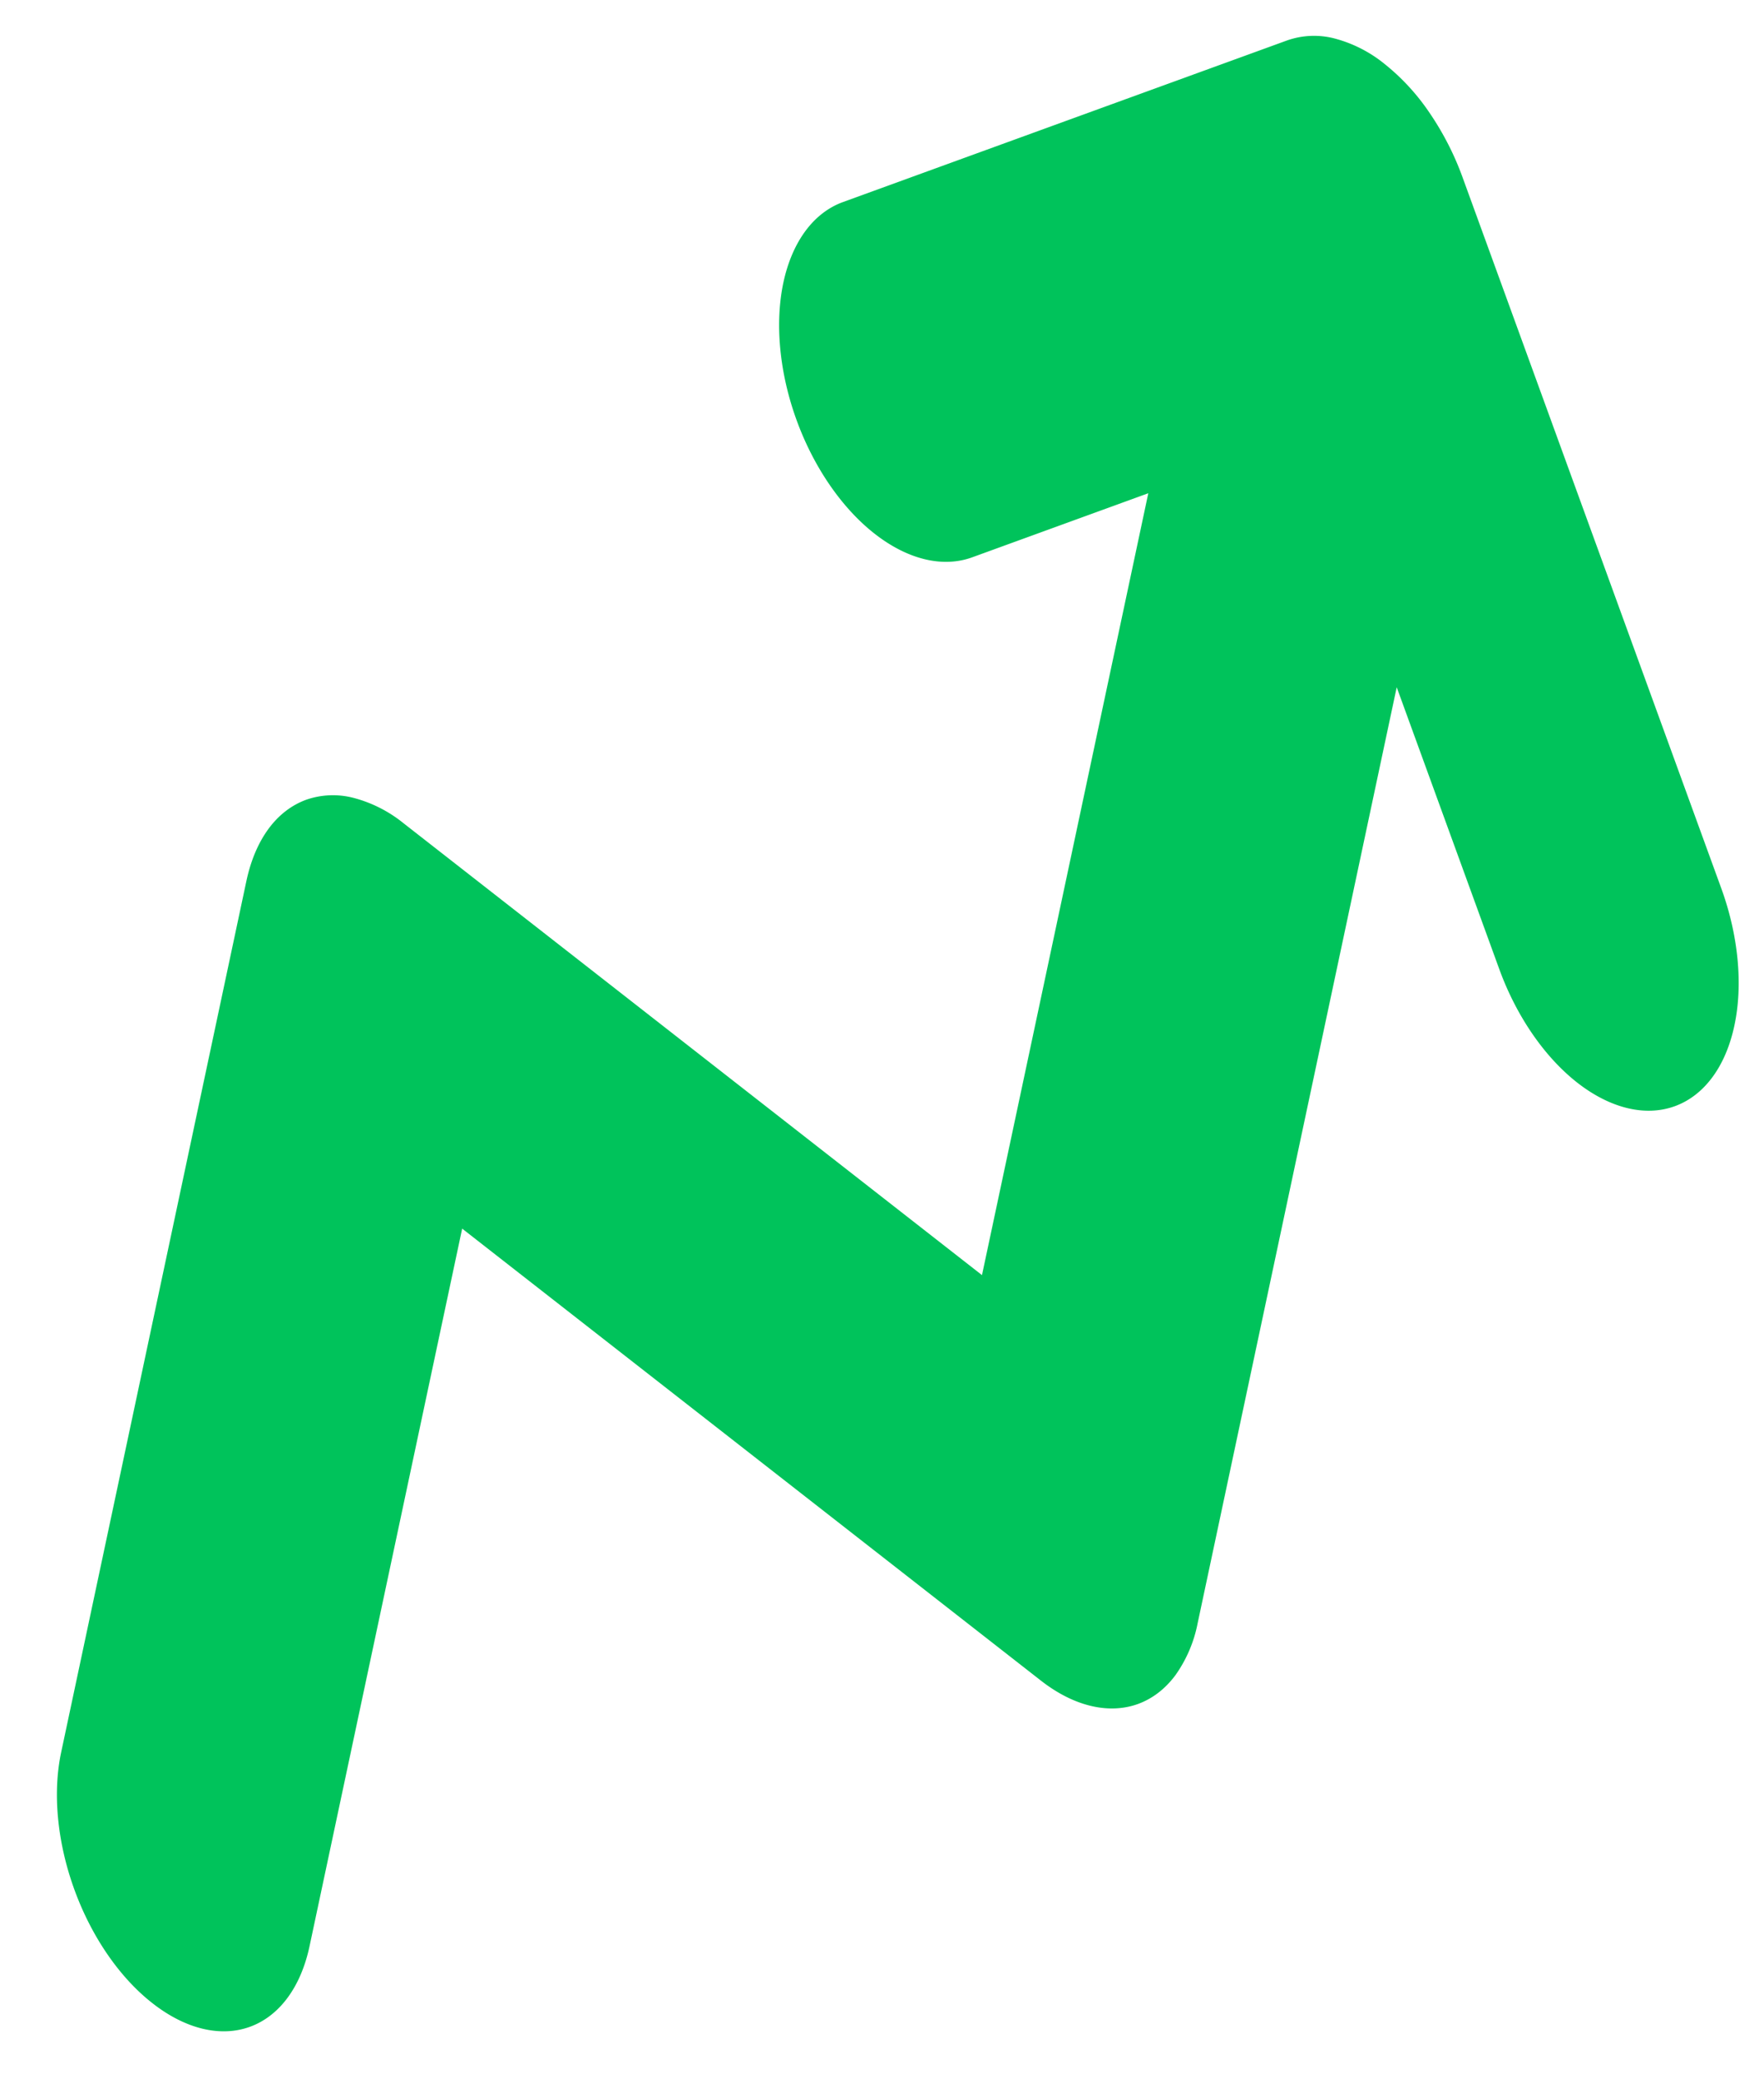 <svg width="28" height="33" fill="none" xmlns="http://www.w3.org/2000/svg"><path d="M20.429.642L13.38 3.207c-.467.17-.807.63-.946 1.28-.137.648-.062 1.433.21 2.18.272.748.719 1.398 1.242 1.806.523.408 1.079.542 1.546.372l2.795-1.017-2.64 12.409-9.181-7.171a2.112 2.112 0 00-.794-.403 1.293 1.293 0 00-.753.03c-.231.085-.434.24-.596.46-.162.22-.28.498-.35.82L.97 27.814c-.137.65-.06 1.433.212 2.179.272.746.718 1.394 1.24 1.801.522.408 1.077.542 1.544.373.467-.169.807-.627.946-1.273l2.424-11.395 9.182 7.17c.259.203.528.34.794.404.265.064.52.054.752-.03.232-.085.434-.241.596-.46a2.12 2.12 0 00.35-.82l3.16-14.856 1.627 4.471c.272.748.718 1.397 1.241 1.806.523.408 1.08.542 1.547.372.467-.17.807-.63.945-1.28.139-.648.063-1.433-.209-2.18L23.217 2.819a4.6 4.6 0 00-.527-1.03 3.49 3.49 0 00-.715-.776 2.11 2.11 0 00-.794-.403 1.292 1.292 0 00-.752.032z" fill="#00C35B"/></svg>